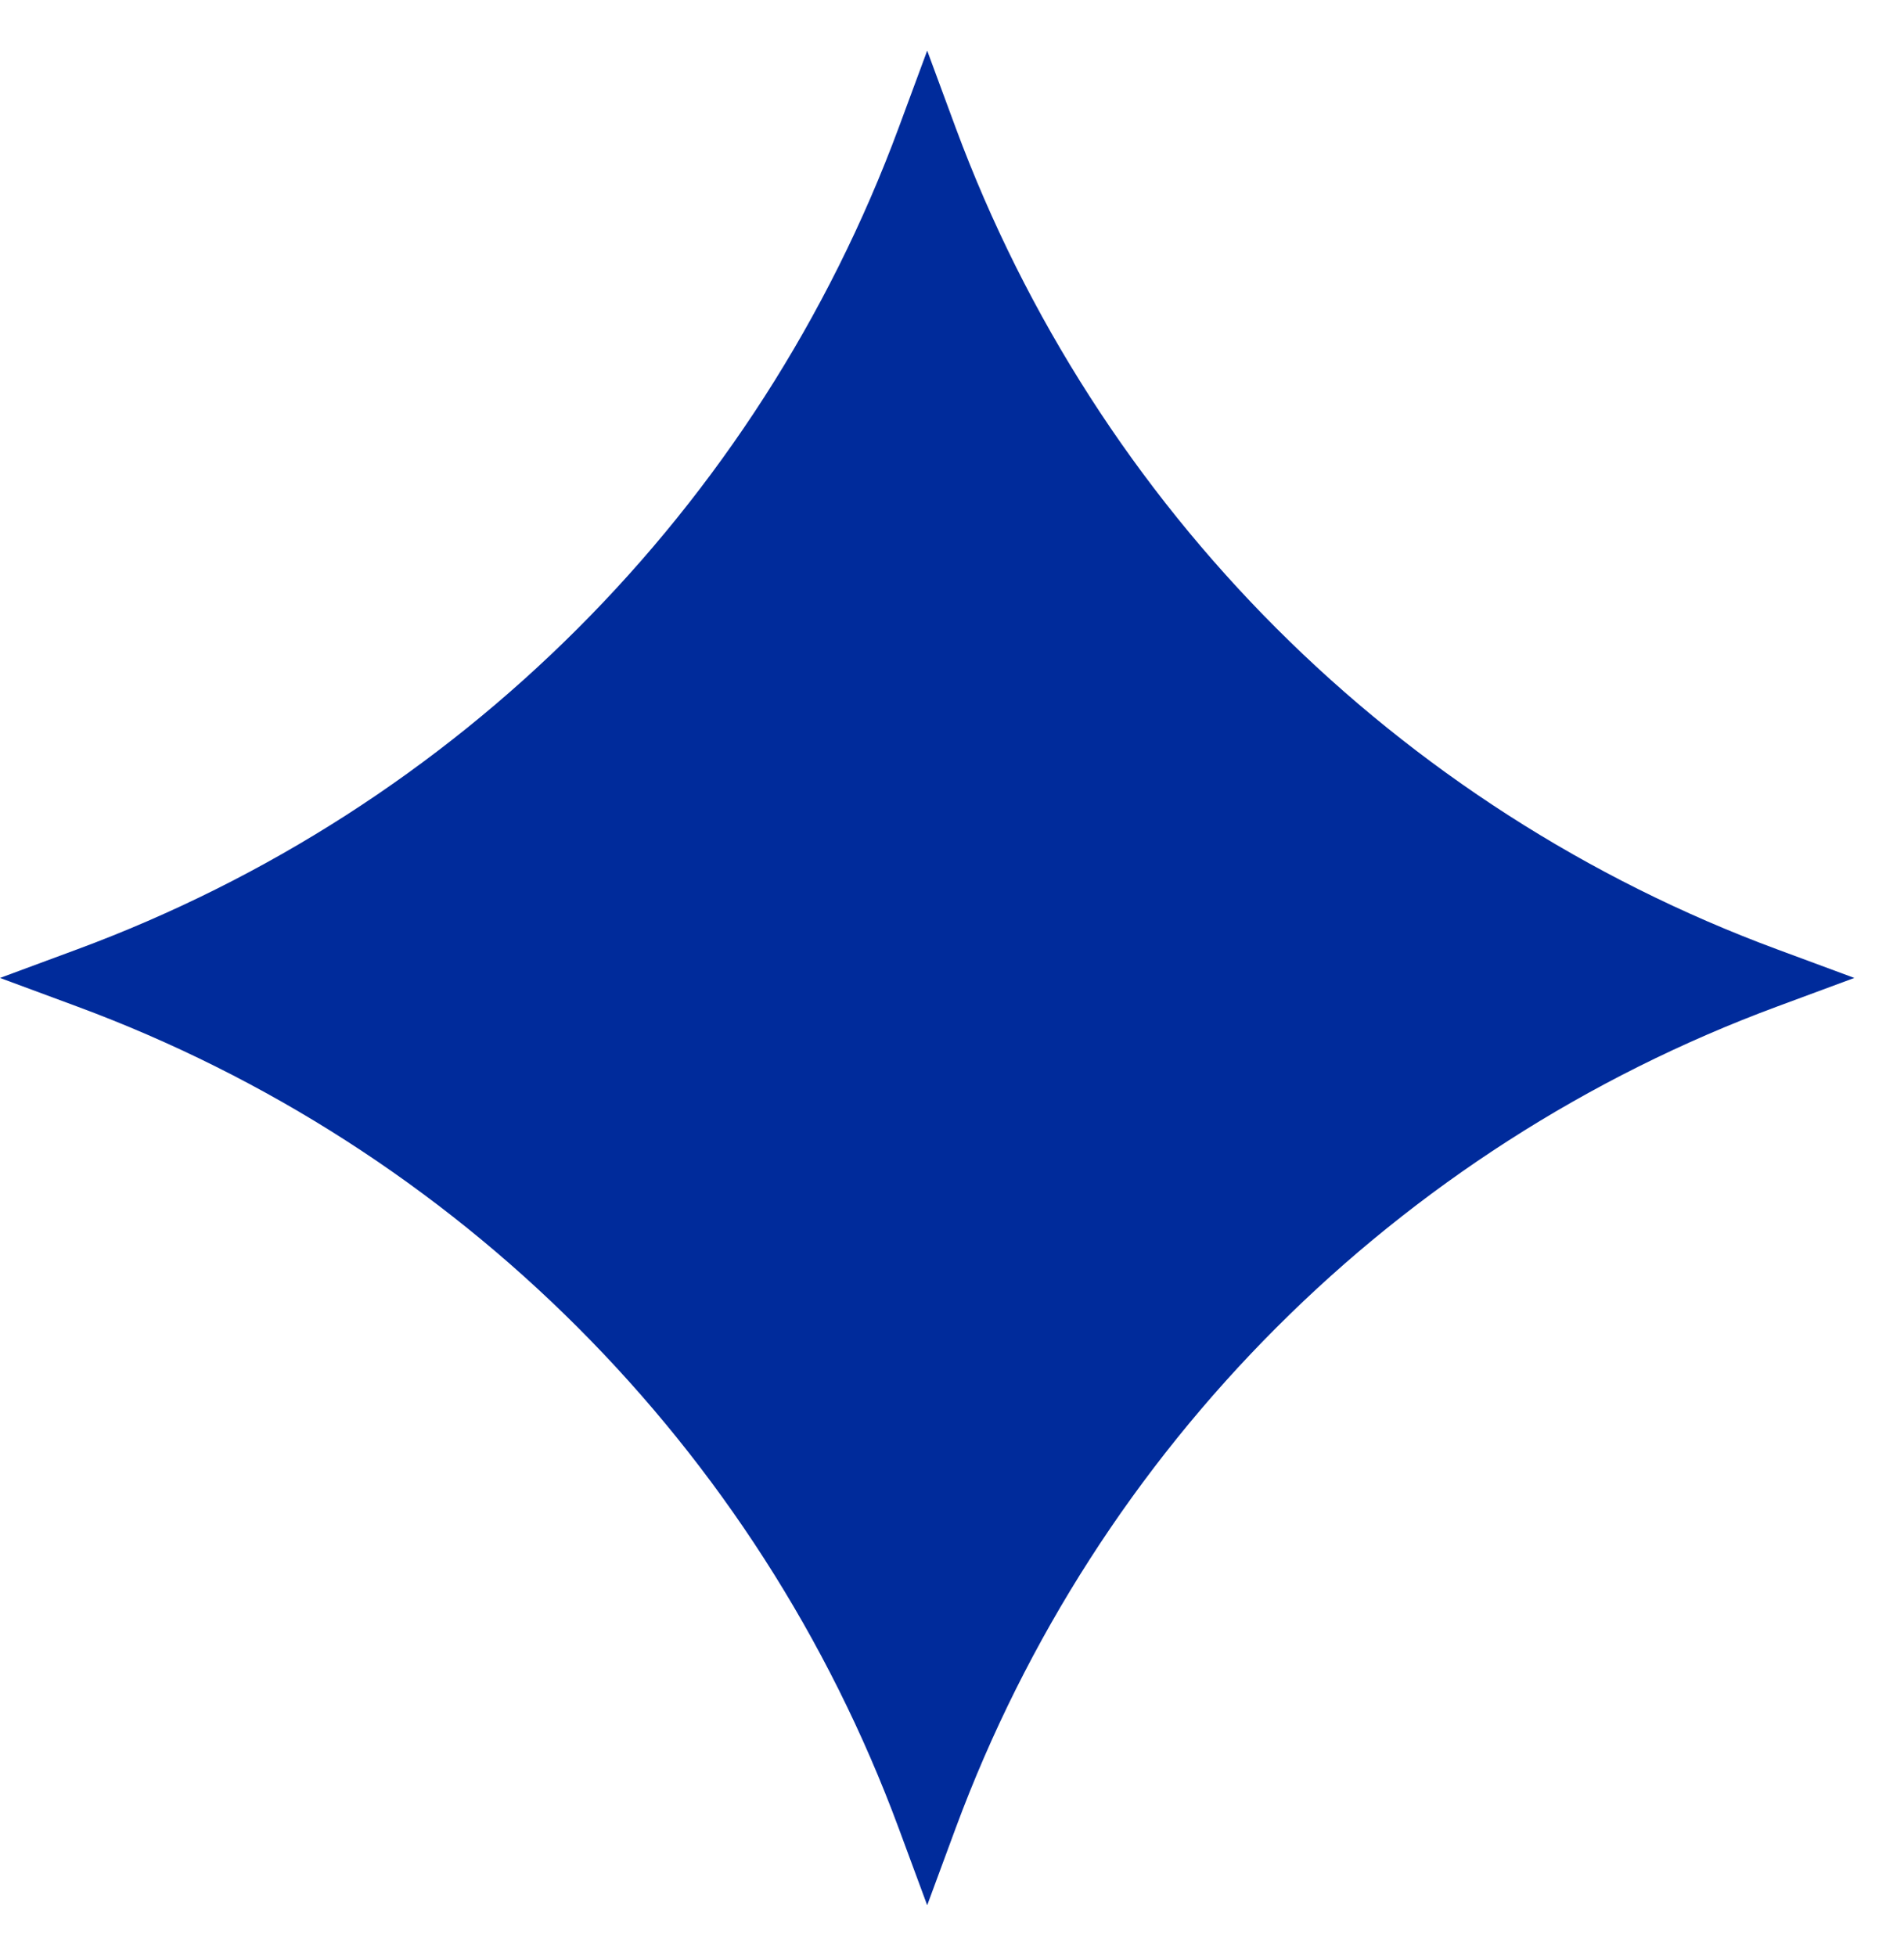  <svg
      width="37"
      height="38"
      viewBox="0 0 37 38"
      fill="none"
      xmlns="http://www.w3.org/2000/svg"
    >
      <path
        d="M18.018 0.984L18.571 2.481C21.309 9.878 27.141 15.711 34.539 18.448L36.035 19.002L34.539 19.556C27.141 22.293 21.309 28.126 18.571 35.523L18.018 37.02L17.464 35.523C14.726 28.126 8.894 22.293 1.496 19.556L0 19.002L1.496 18.448C8.894 15.711 14.726 9.878 17.464 2.481L18.018 0.984Z"
        fill="#002B9B"
      />
    </svg>